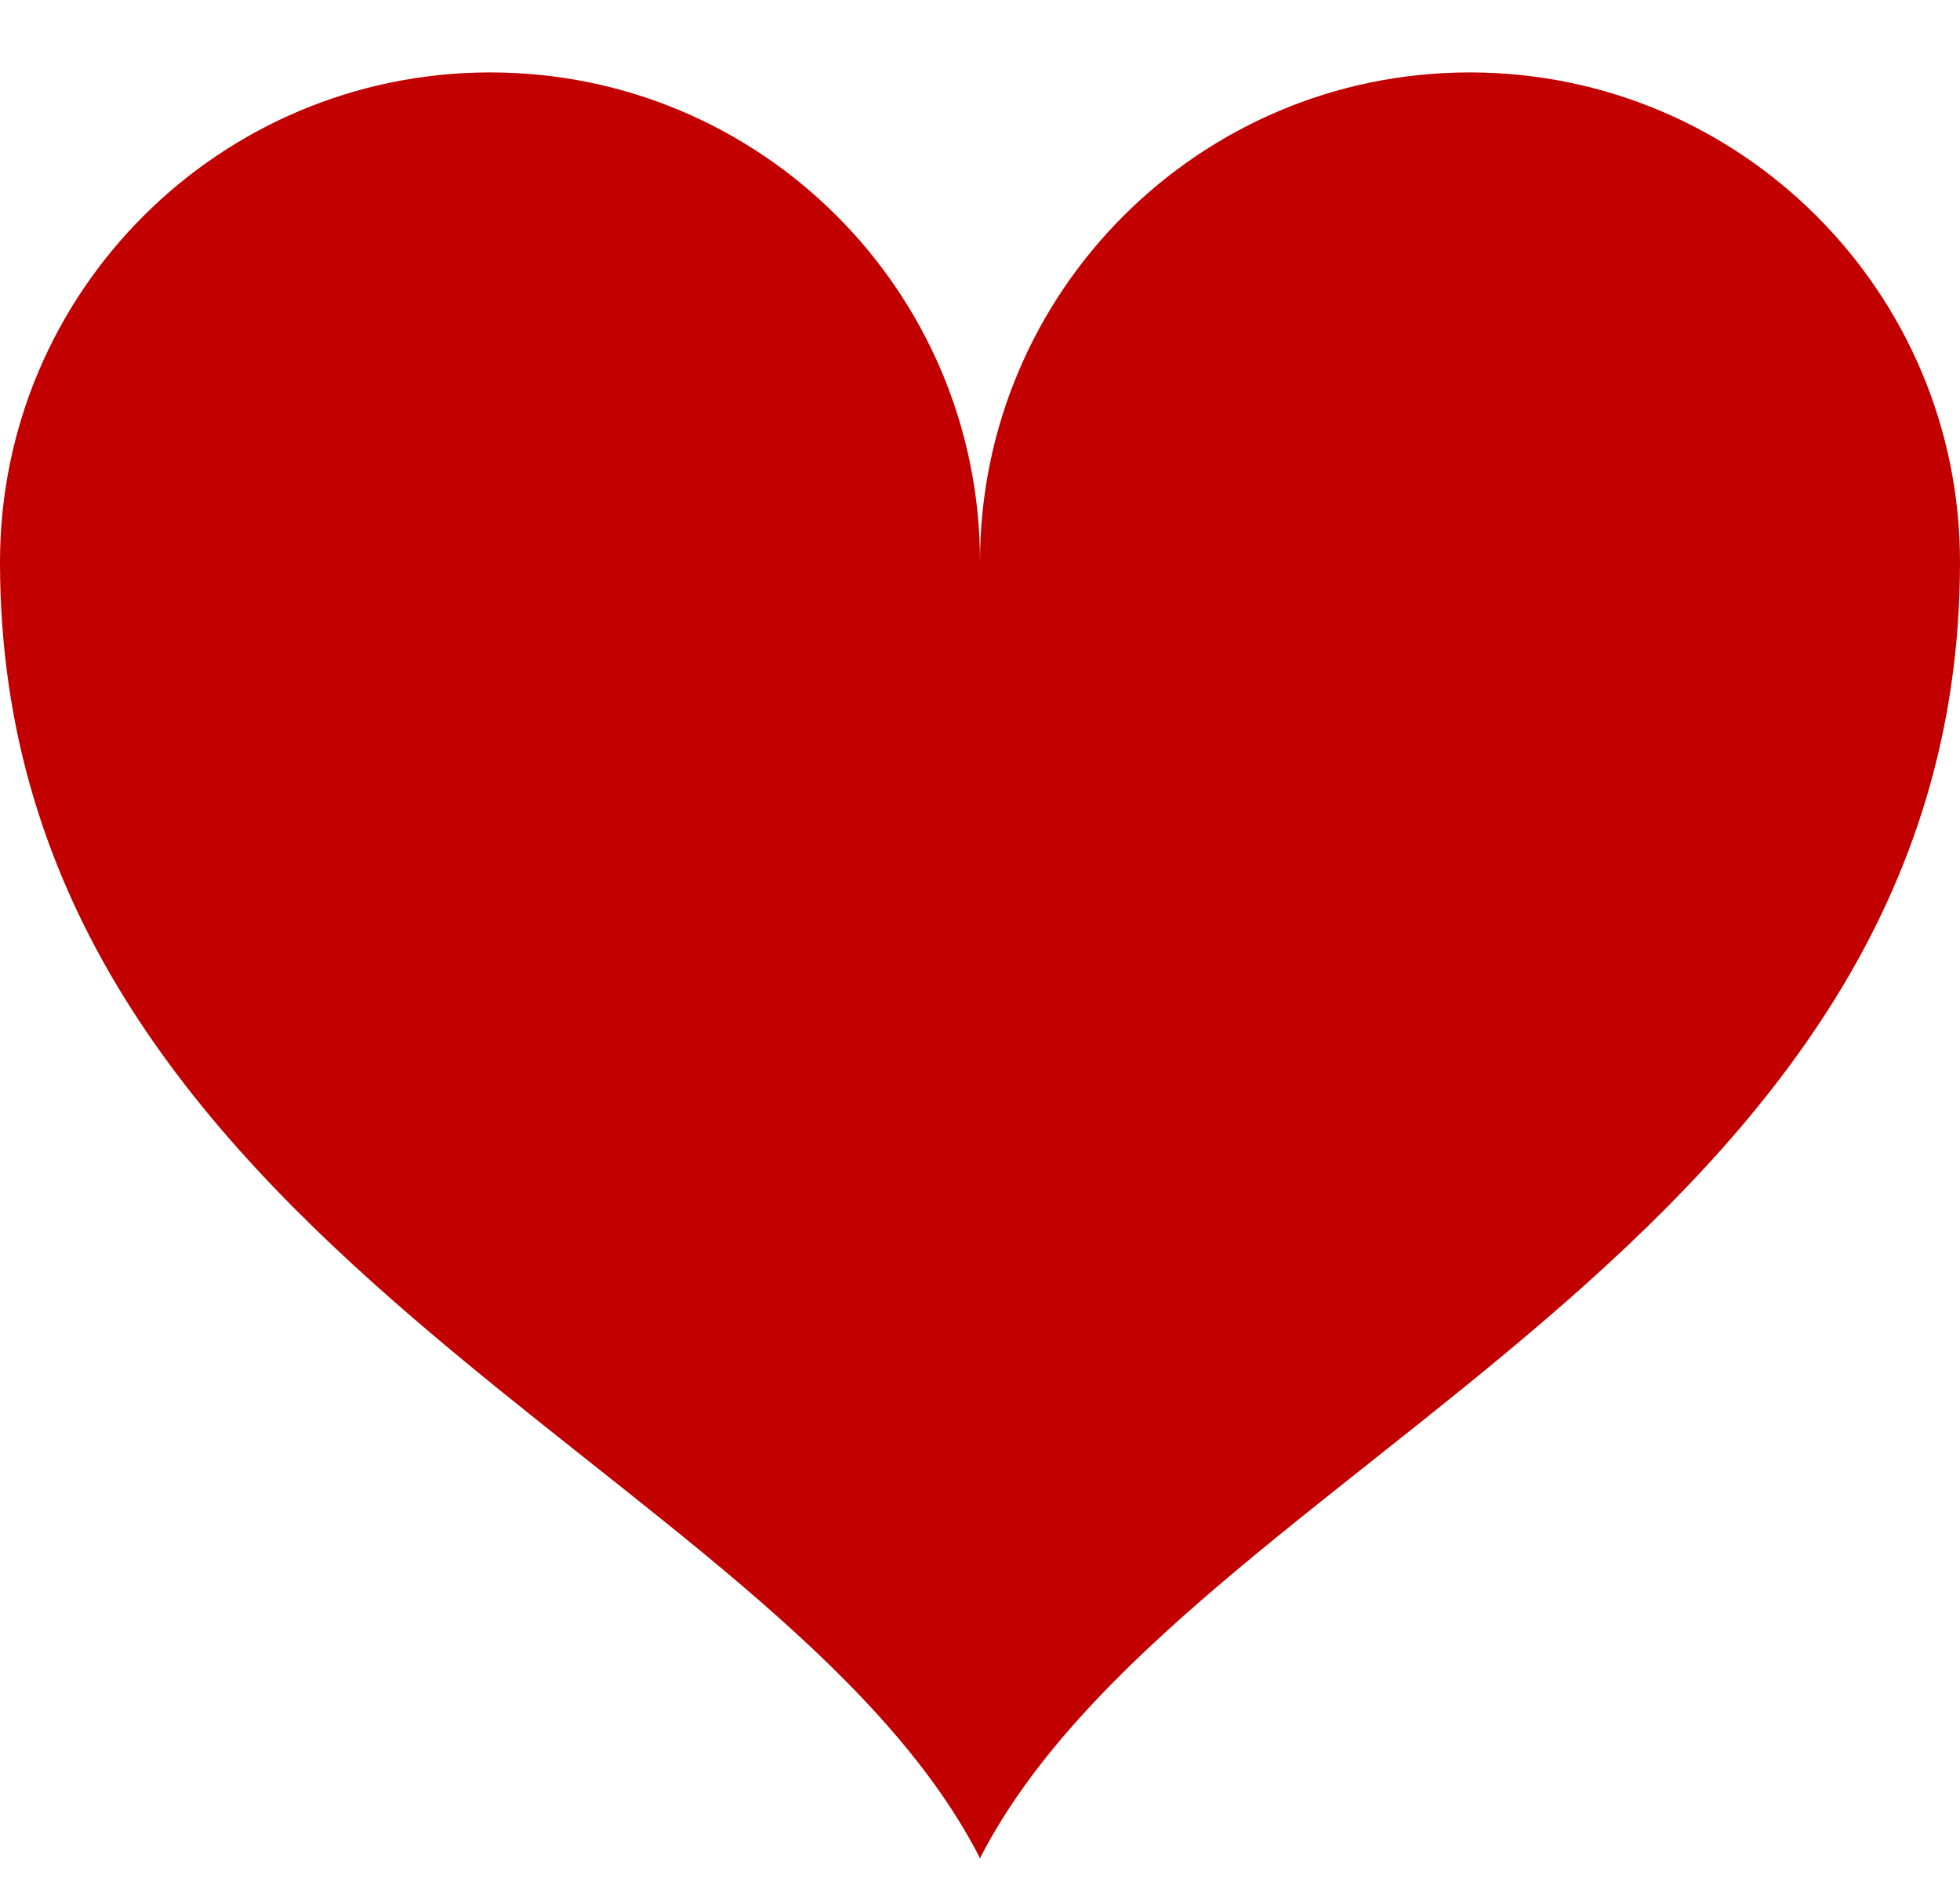 <svg width="24" height="23" viewBox="0 0 24 23" fill="none" xmlns="http://www.w3.org/2000/svg">
<path fill-rule="evenodd" clip-rule="evenodd" d="M17.996 0.887C14.687 0.887 12 3.574 12 6.883C12 3.565 9.313 0.887 6.004 0.887C2.687 0.887 0 3.574 0 6.883C0 15.273 9.499 17.907 11.991 22.741V22.758C11.991 22.758 11.991 22.75 12 22.75C12 22.75 12 22.758 12.009 22.758V22.741C14.501 17.916 24 15.273 24 6.883C24 3.574 21.313 0.887 17.996 0.887Z" fill="#C20000"/>
</svg>
